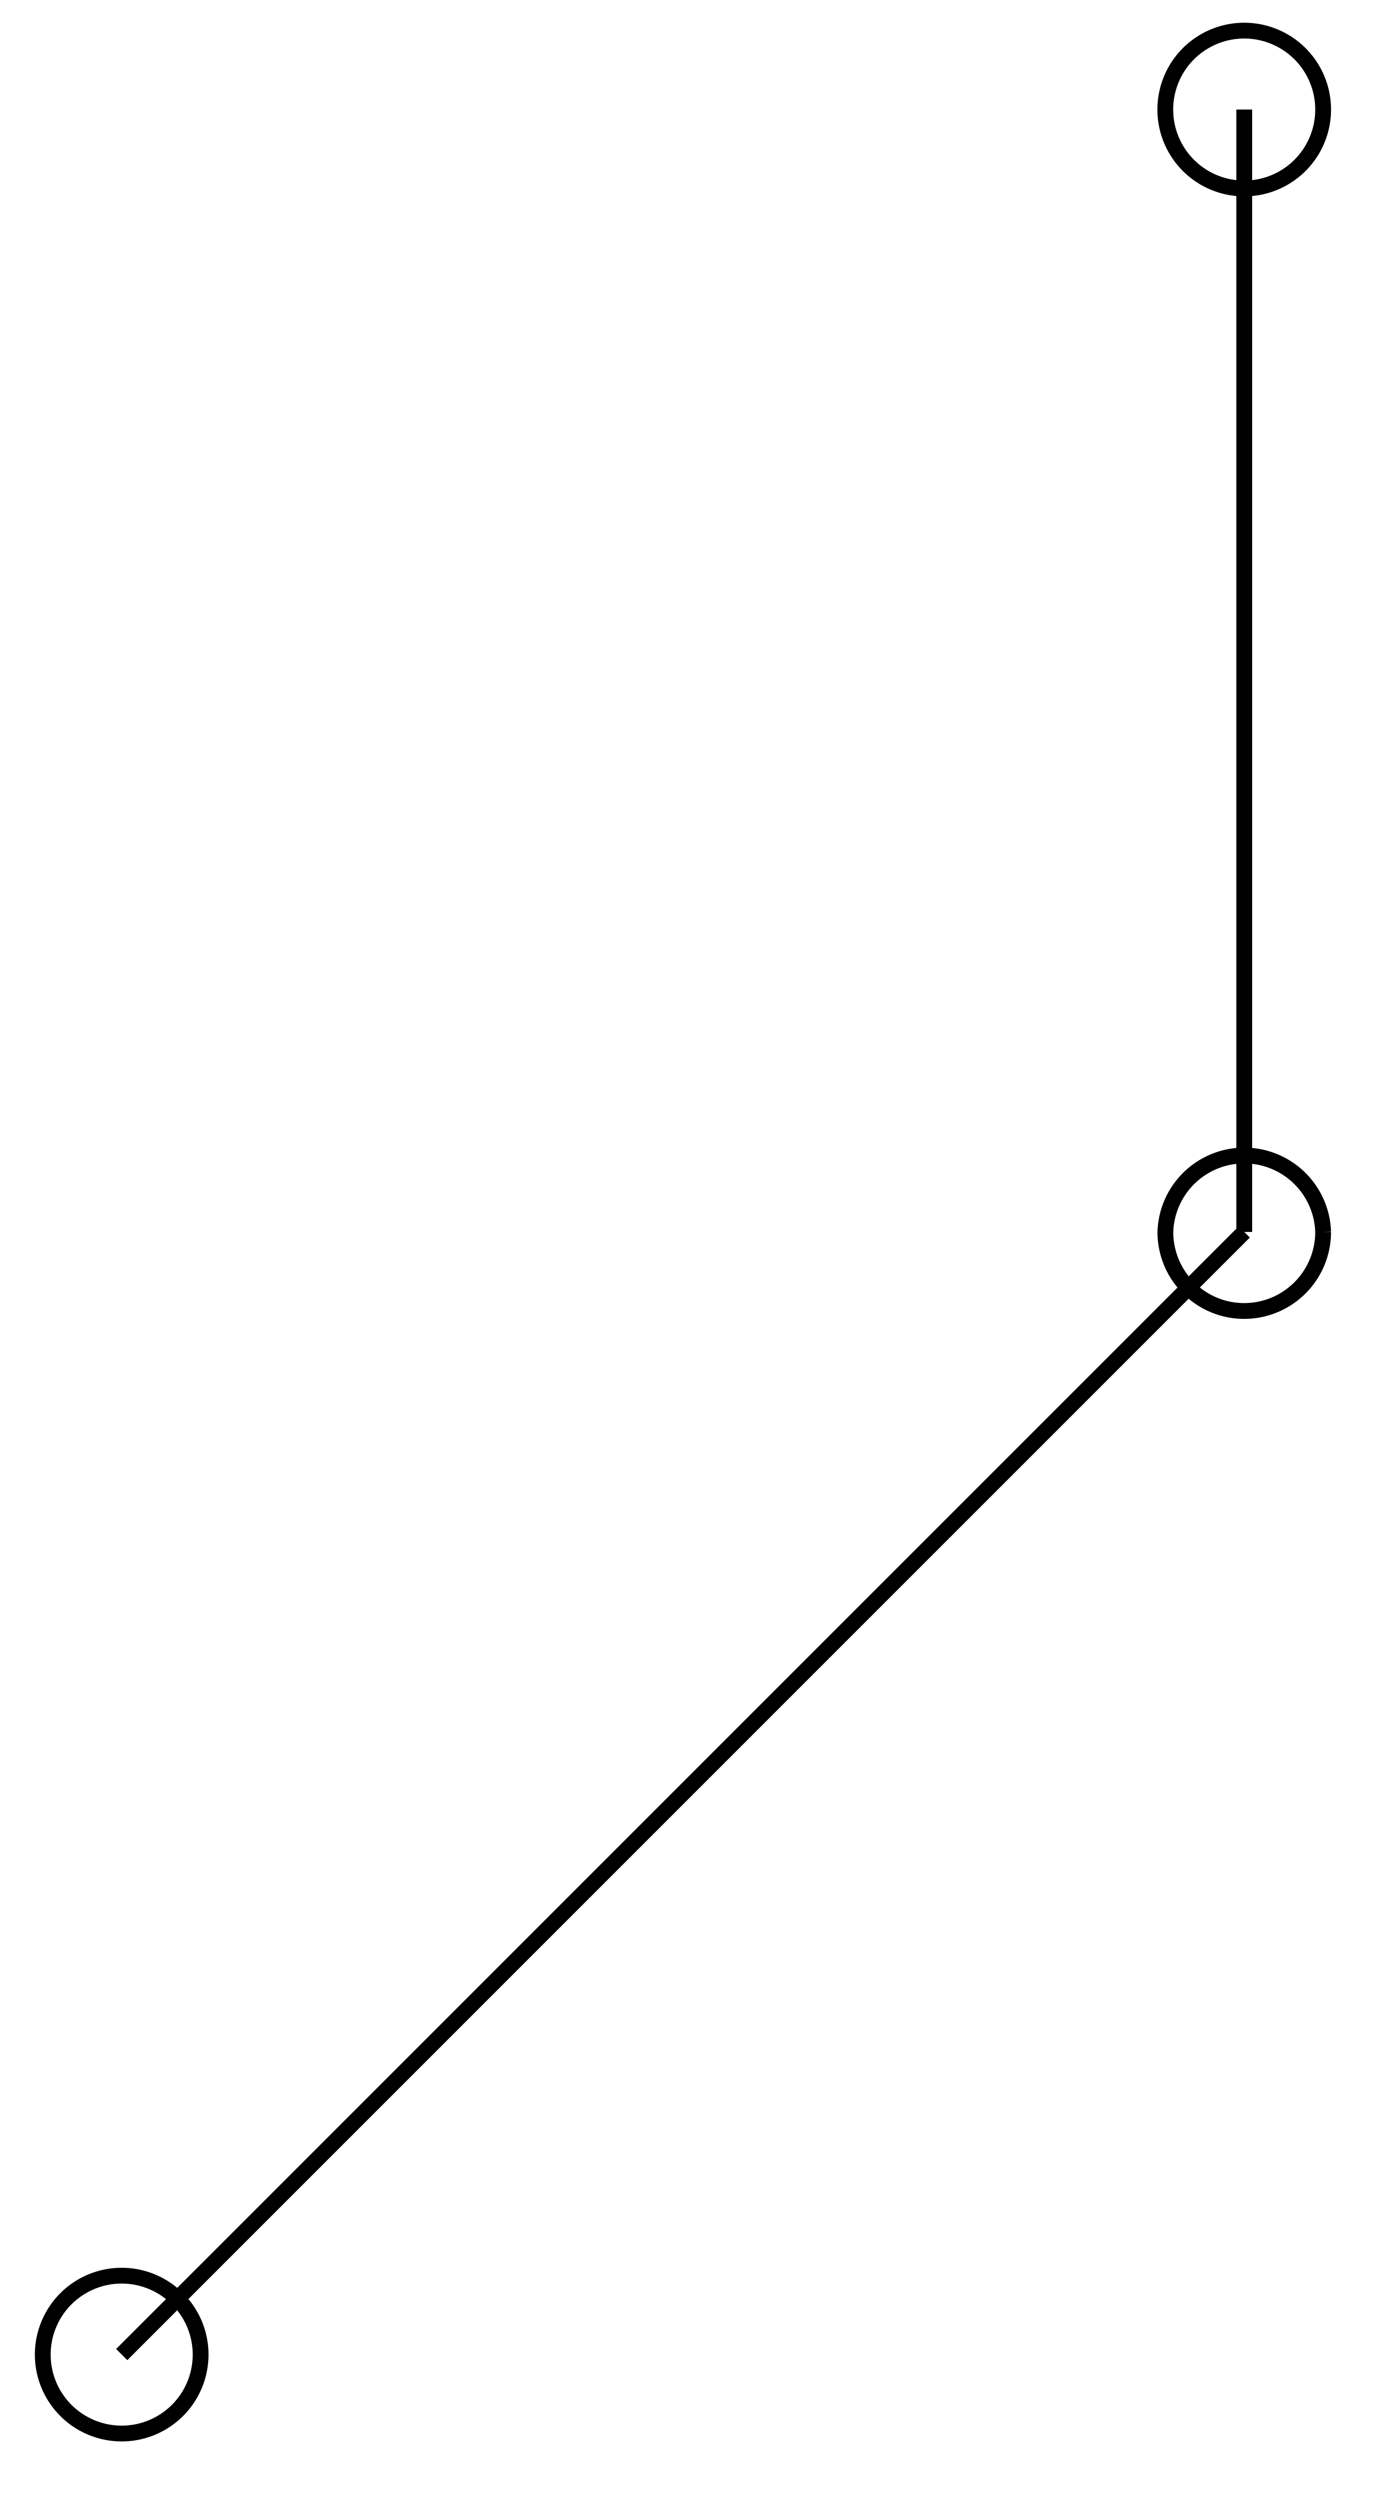 <svg xmlns="http://www.w3.org/2000/svg" width="34.749" height="63.11"><defs><clipPath id="a"><path d="M0 0h34.625v62.664H0Zm0 0"/></clipPath></defs><g clip-path="url(#a)"><path fill="none" stroke="#000" stroke-miterlimit="10" stroke-width=".399" d="M5.066 59.457a1.993 1.993 0 1 0-3.986.002 1.993 1.993 0 0 0 3.986-.002Zm-1.992 0 28.348-28.348m1.992 0a1.993 1.993 0 0 0-3.984 0c0 1.102.89 1.996 1.992 1.996a1.996 1.996 0 0 0 1.992-1.996Zm-1.992 0V2.766m1.992 0a1.993 1.993 0 1 0-3.986.001 1.993 1.993 0 0 0 3.986-.001Zm0 0"/></g></svg>